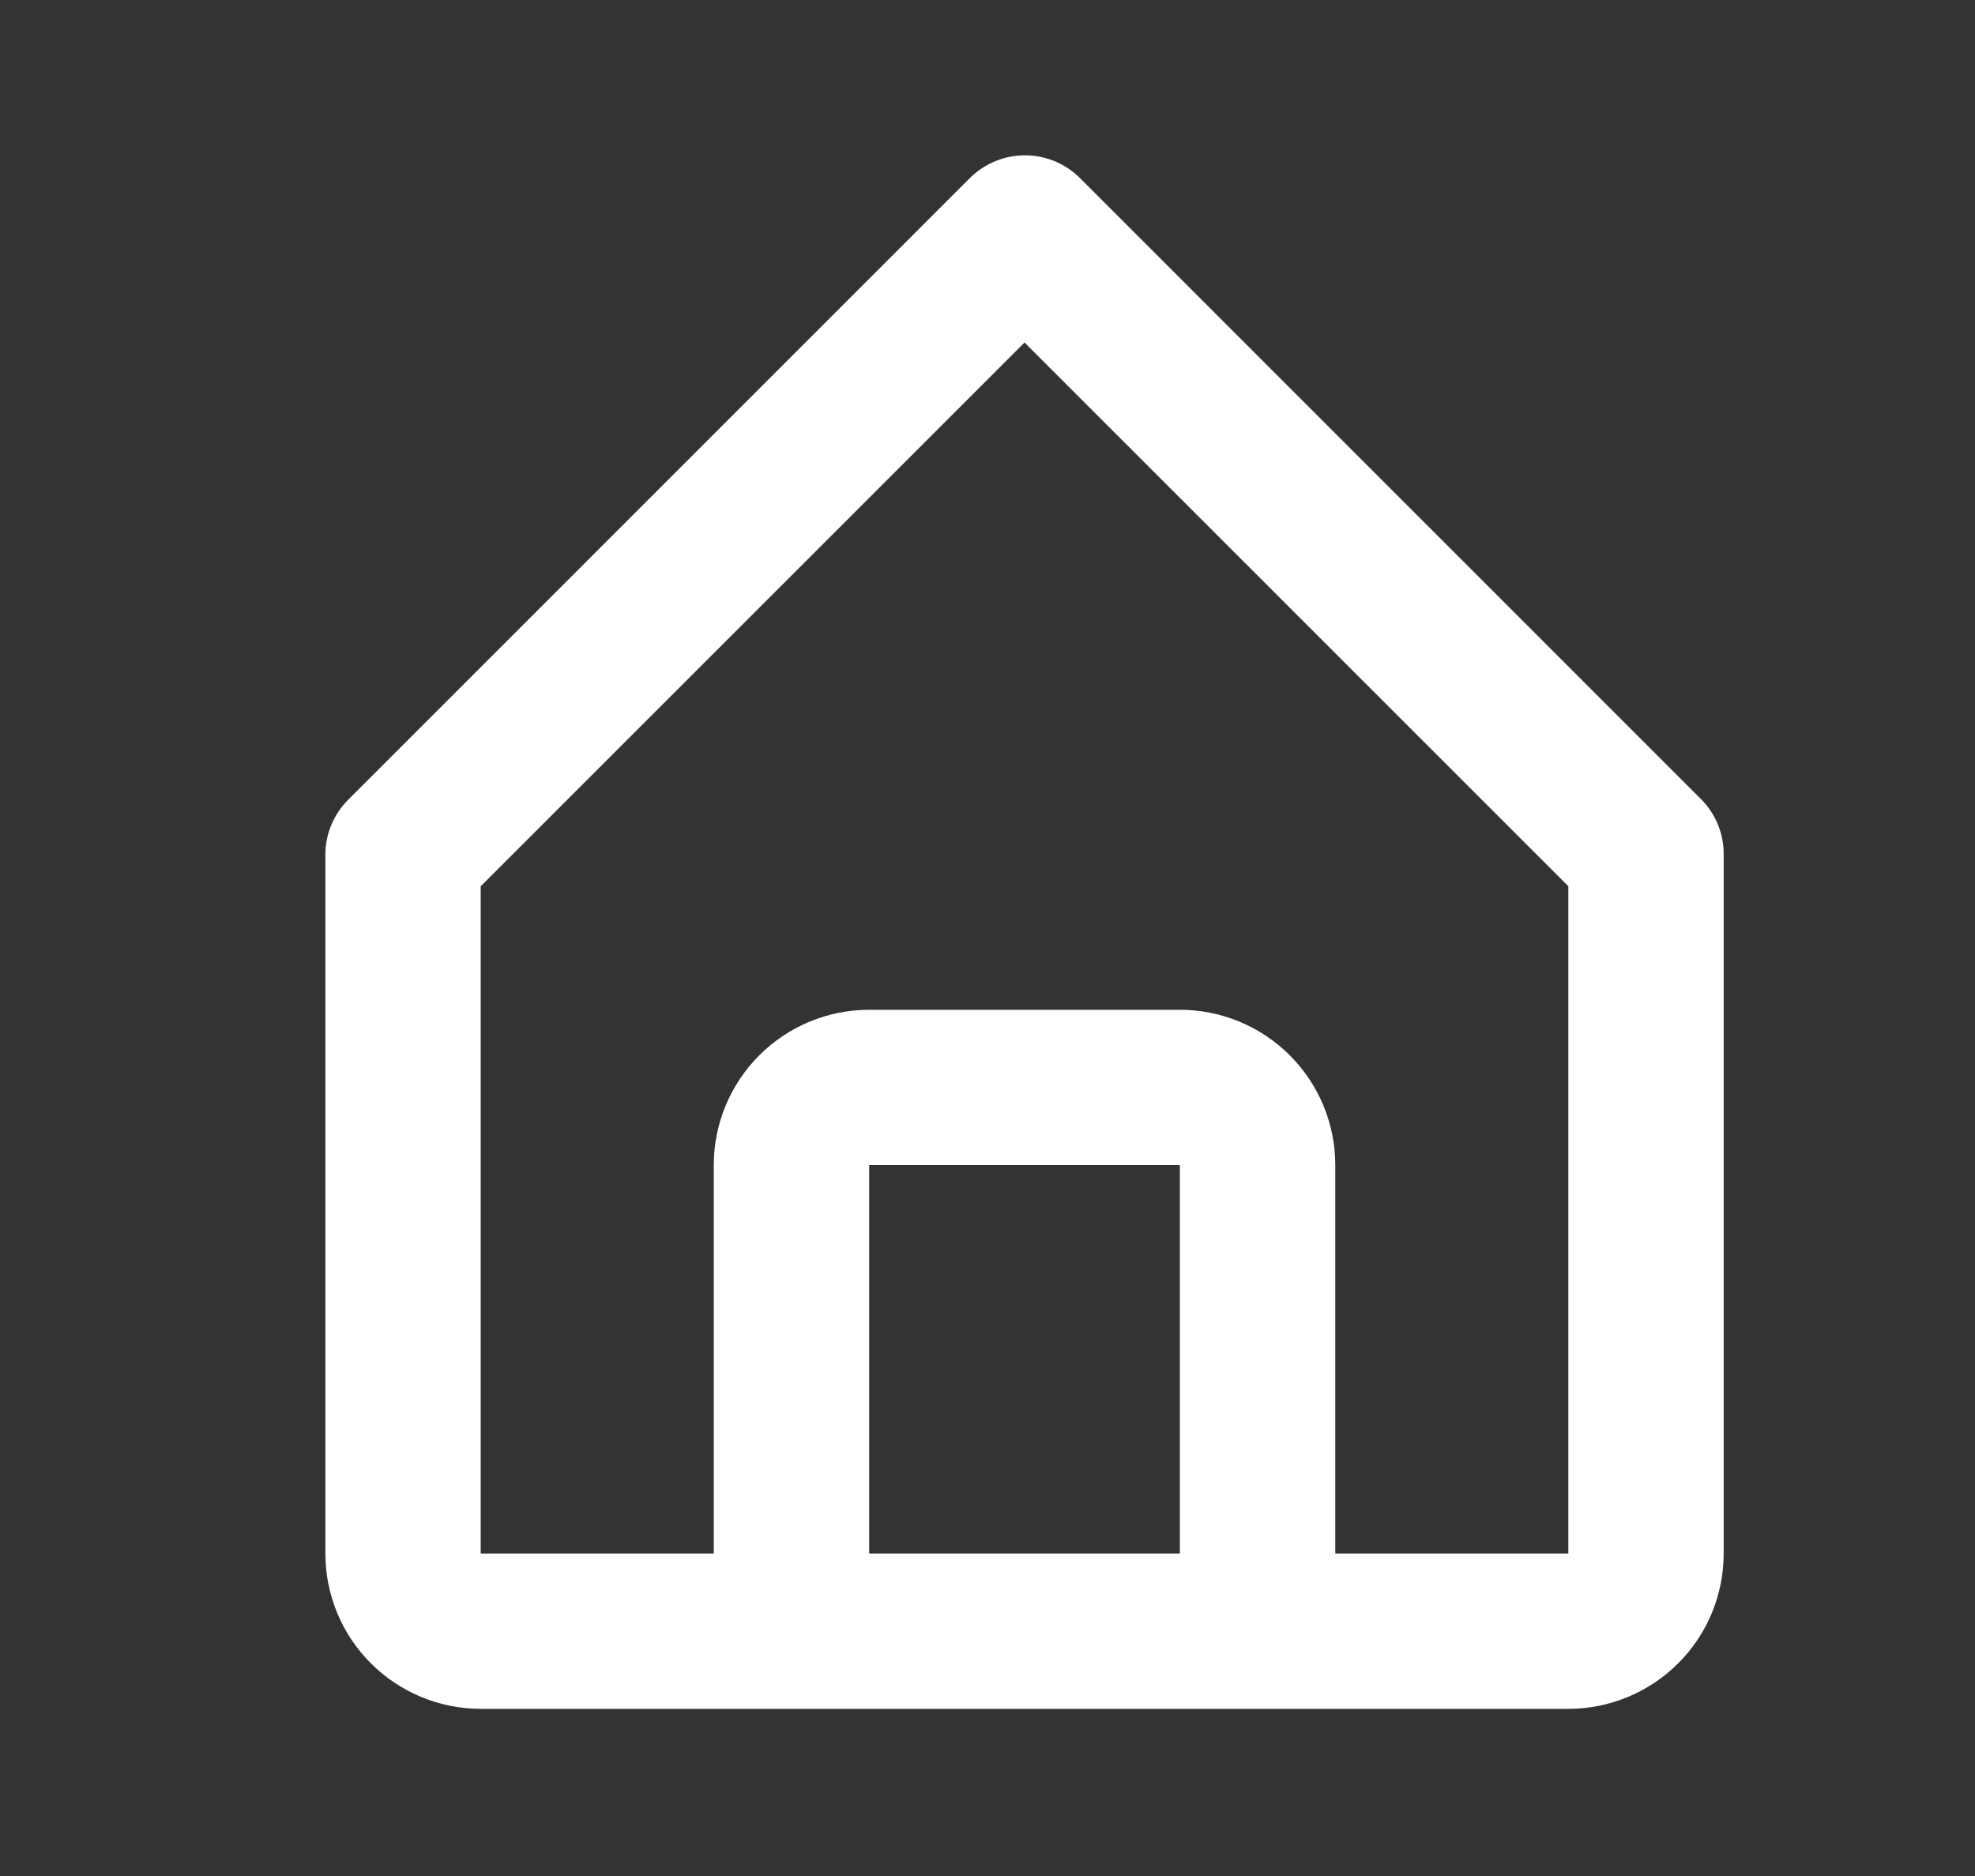 <svg width="20" height="19" viewBox="0 0 20 19" fill="none" xmlns="http://www.w3.org/2000/svg">
<rect x="0" y="0" width="20" height="19" fill="#333333" stroke="none"/>
<path d="M4.868 17.307H15.882C16.299 17.307 16.699 17.141 16.994 16.846C17.29 16.551 17.455 16.151 17.455 15.734V8.654C17.456 8.55 17.436 8.447 17.397 8.352C17.358 8.256 17.3 8.168 17.227 8.095L10.934 1.801C10.786 1.655 10.587 1.573 10.379 1.573C10.171 1.573 9.972 1.655 9.824 1.801L3.531 8.095C3.456 8.168 3.397 8.255 3.357 8.351C3.316 8.446 3.295 8.549 3.295 8.654V15.734C3.295 16.151 3.46 16.551 3.756 16.846C4.051 17.141 4.451 17.307 4.868 17.307ZM8.802 15.734V11.8H11.948V15.734H8.802ZM4.868 8.976L10.375 3.469L15.882 8.976V15.734H13.522V11.8C13.522 11.383 13.356 10.983 13.061 10.688C12.766 10.393 12.366 10.227 11.948 10.227H8.802C8.384 10.227 7.984 10.393 7.689 10.688C7.394 10.983 7.228 11.383 7.228 11.8V15.734H4.868V8.976Z" fill="white"/>
</svg>
